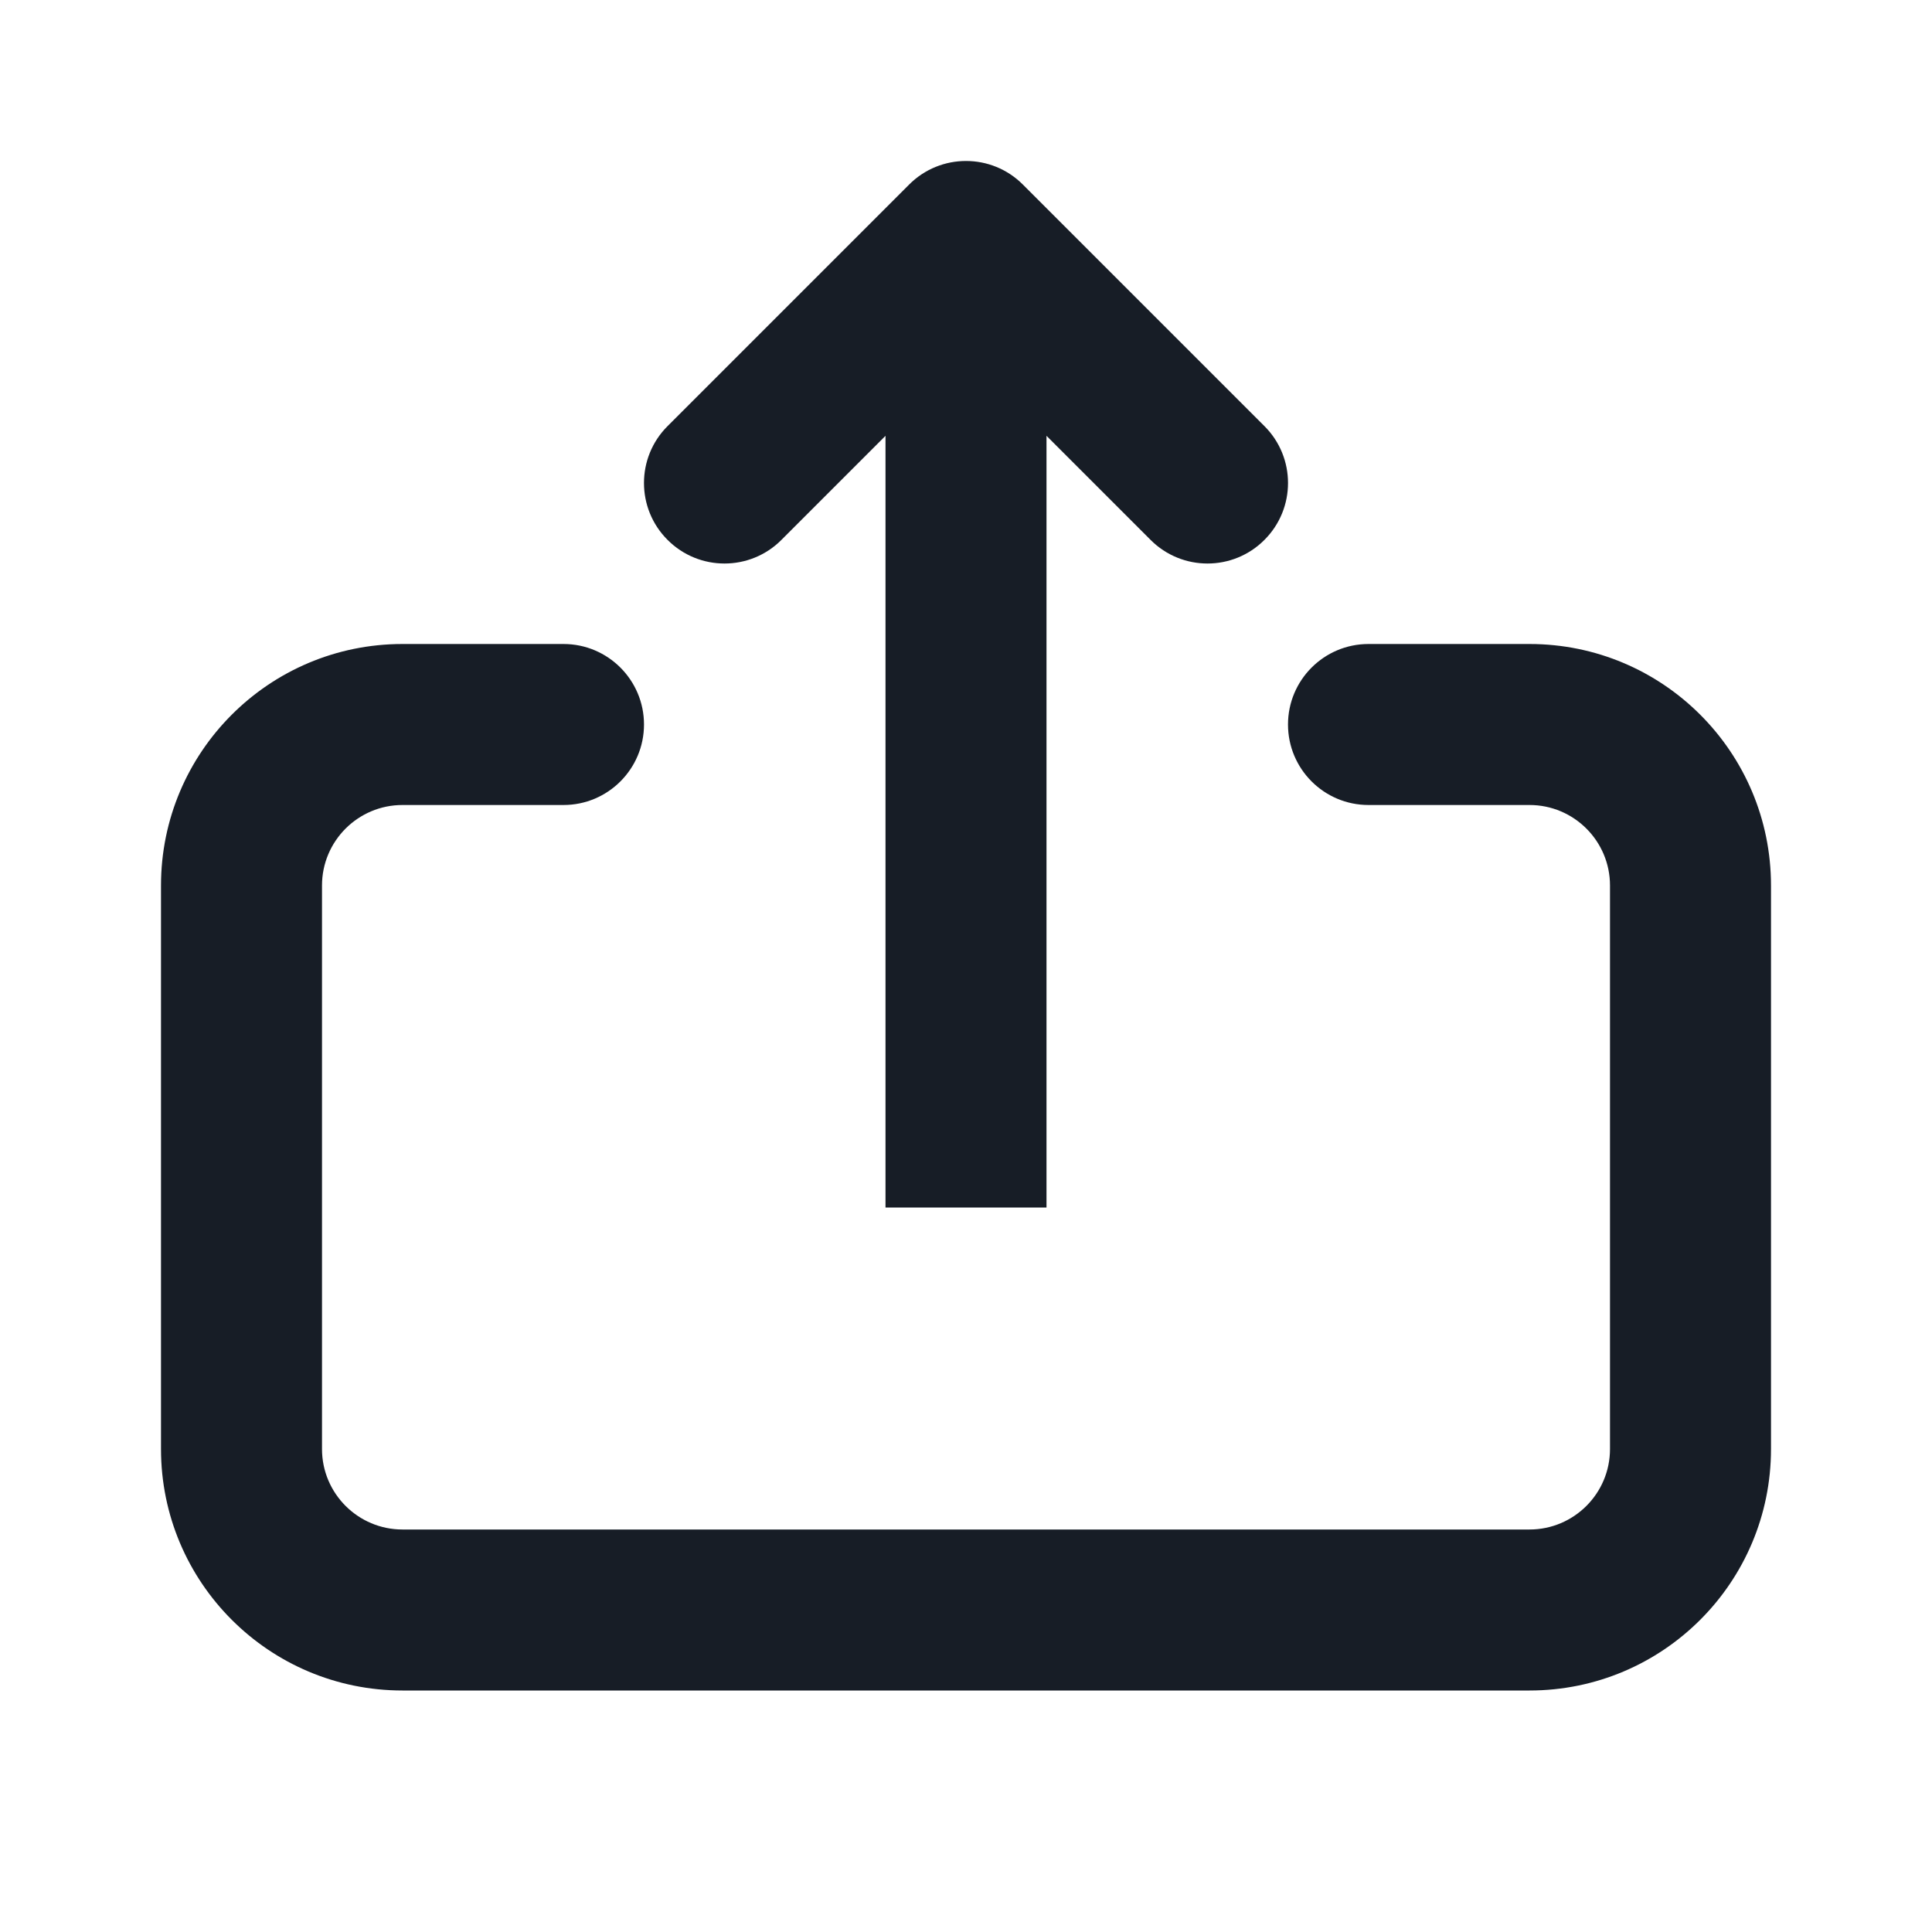 <svg viewBox="0 0 24 24" width="24" height="24"  fill="none" xmlns="http://www.w3.org/2000/svg">
<path d="M11 5.414V15H13V5.414L14.293 6.707C14.683 7.098 15.317 7.098 15.707 6.707C16.098 6.317 16.098 5.683 15.707 5.293L12.707 2.293C12.317 1.902 11.683 1.902 11.293 2.293L8.293 5.293C7.902 5.683 7.902 6.317 8.293 6.707C8.683 7.098 9.317 7.098 9.707 6.707L11 5.414Z" fill="#171D26"/>
<path d="M5 8C3.343 8 2 9.343 2 11V18C2 19.657 3.343 21 5 21H19C20.657 21 22 19.657 22 18V11C22 9.343 20.657 8 19 8H17C16.448 8 16 8.448 16 9C16 9.552 16.448 10 17 10H19C19.552 10 20 10.448 20 11V18C20 18.552 19.552 19 19 19H5C4.448 19 4 18.552 4 18V11C4 10.448 4.448 10 5 10H7C7.552 10 8 9.552 8 9C8 8.448 7.552 8 7 8H5Z" fill="#171D26"/>
</svg>